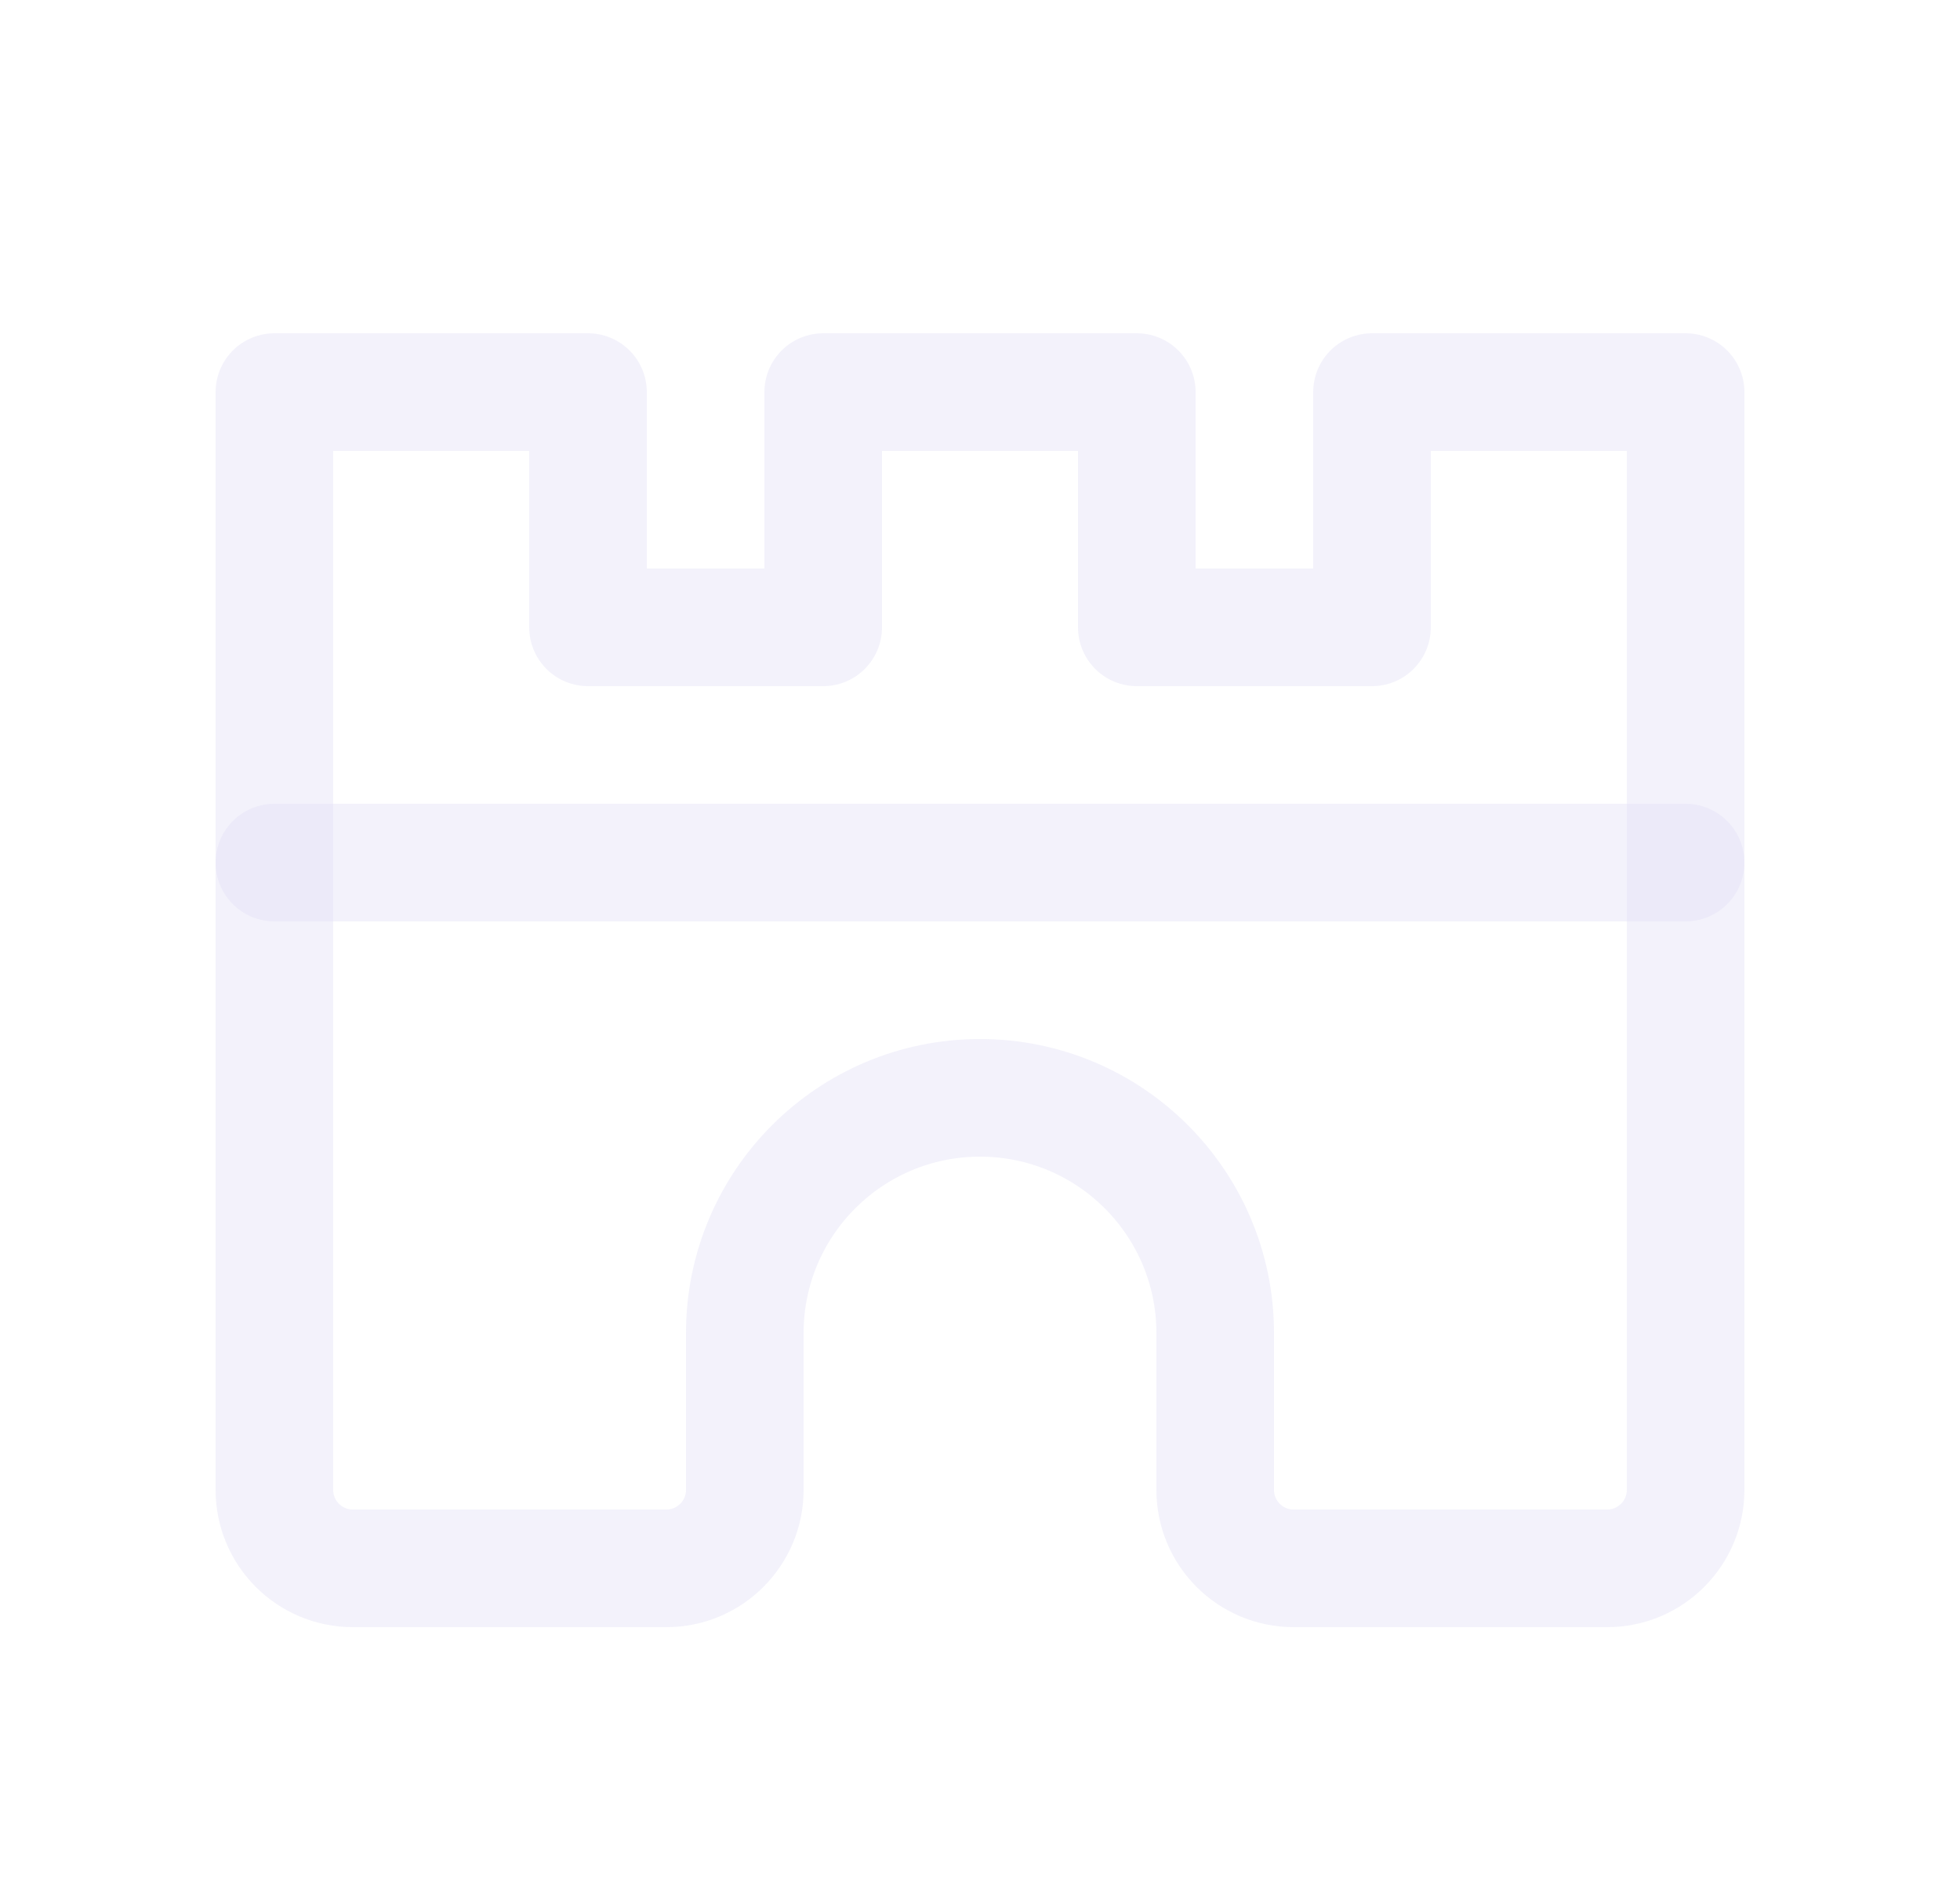 <svg width="25" height="24" viewBox="0 0 25 24" fill="none" xmlns="http://www.w3.org/2000/svg">
<path fill-rule="evenodd" clip-rule="evenodd" d="M15.5 19V17C15.5 15.343 14.157 14 12.5 14C10.843 14 9.5 15.343 9.5 17V19C9.5 19.552 9.052 20 8.5 20H4.5C3.948 20 3.5 19.552 3.5 19V5H7.5V8H10.5V5H14.5V8H17.5V5H21.5V19C21.5 19.552 21.052 20 20.5 20H16.5C15.948 20 15.5 19.552 15.5 19Z" stroke="#E1DEF5" stroke-opacity="0.4" stroke-width="1.5" stroke-linecap="round" stroke-linejoin="round"/>
<path d="M3.5 11H21.5" stroke="#E1DEF5" stroke-opacity="0.4" stroke-width="1.5" stroke-linecap="round" stroke-linejoin="round"/>
</svg>
